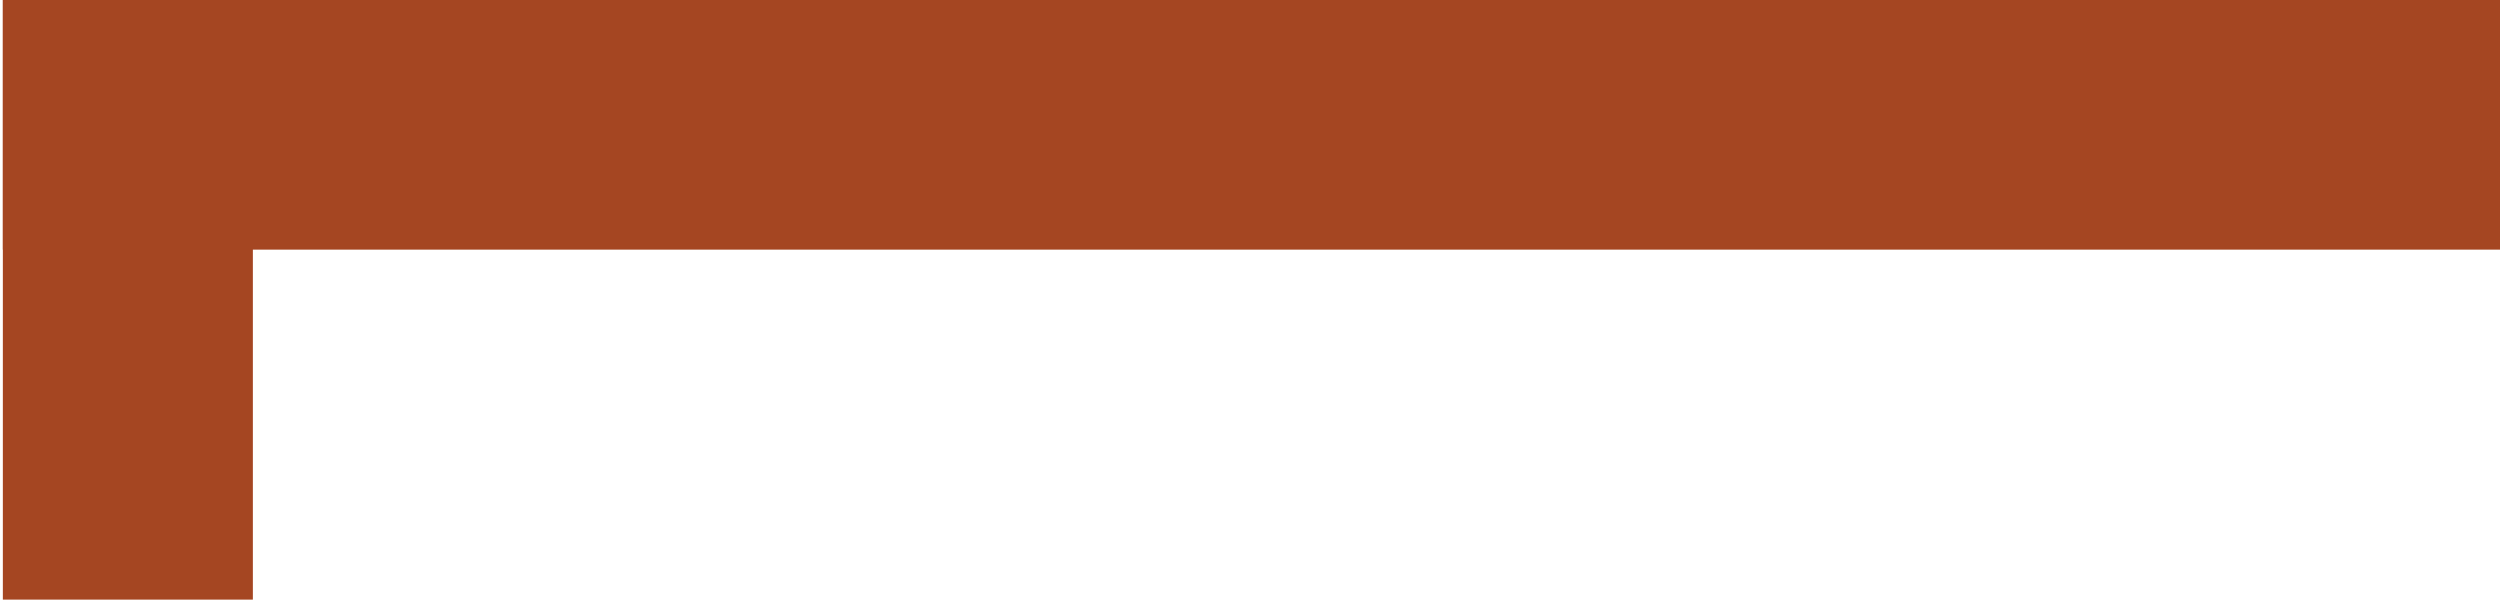<?xml version="1.0" encoding="UTF-8" standalone="no"?>
<!-- Created with Inkscape (http://www.inkscape.org/) -->

<svg
   xmlns:dc="http://purl.org/dc/elements/1.1/"
   xmlns:cc="http://creativecommons.org/ns#"
   xmlns:rdf="http://www.w3.org/1999/02/22-rdf-syntax-ns#"
   xmlns:svg="http://www.w3.org/2000/svg"
   xmlns="http://www.w3.org/2000/svg"
   xmlns:sodipodi="http://sodipodi.sourceforge.net/DTD/sodipodi-0.dtd"
   xmlns:inkscape="http://www.inkscape.org/namespaces/inkscape"
   width="50"
   height="12"
   viewBox="0 0 13.229 3.175"
   version="1.1"
   id="svg8"
   inkscape:version="0.92.0 r15299"
   sodipodi:docname="stick.svg">
  <defs
     id="defs2" />
  <sodipodi:namedview
     id="base"
     pagecolor="#ffffff"
     bordercolor="#666666"
     borderopacity="1.0"
     inkscape:pageopacity="0.0"
     inkscape:pageshadow="2"
     inkscape:zoom="29.34"
     inkscape:cx="25"
     inkscape:cy="6"
     inkscape:document-units="mm"
     inkscape:current-layer="layer1"
     showgrid="false"
     showborder="true"
     inkscape:window-width="1920"
     inkscape:window-height="986"
     inkscape:window-x="-11"
     inkscape:window-y="-11"
     inkscape:window-maximized="1"
     units="px" />
  <g
     inkscape:label="Layer 1"
     inkscape:groupmode="layer"
     id="layer1"
     transform="translate(0,-293.825)">
    <rect
       style="fill:#a54622;fill-opacity:1;stroke-width:0.078"
       id="rect3680"
       width="13.229"
       height="1.323"
       x="0.015"
       y="293.823" />
    <rect
       style="fill:#a54622;fill-opacity:1;stroke-width:0.061"
       id="rect3682"
       width="1.323"
       height="3.175"
       x="0.015"
       y="293.823" />
  </g>
</svg>
